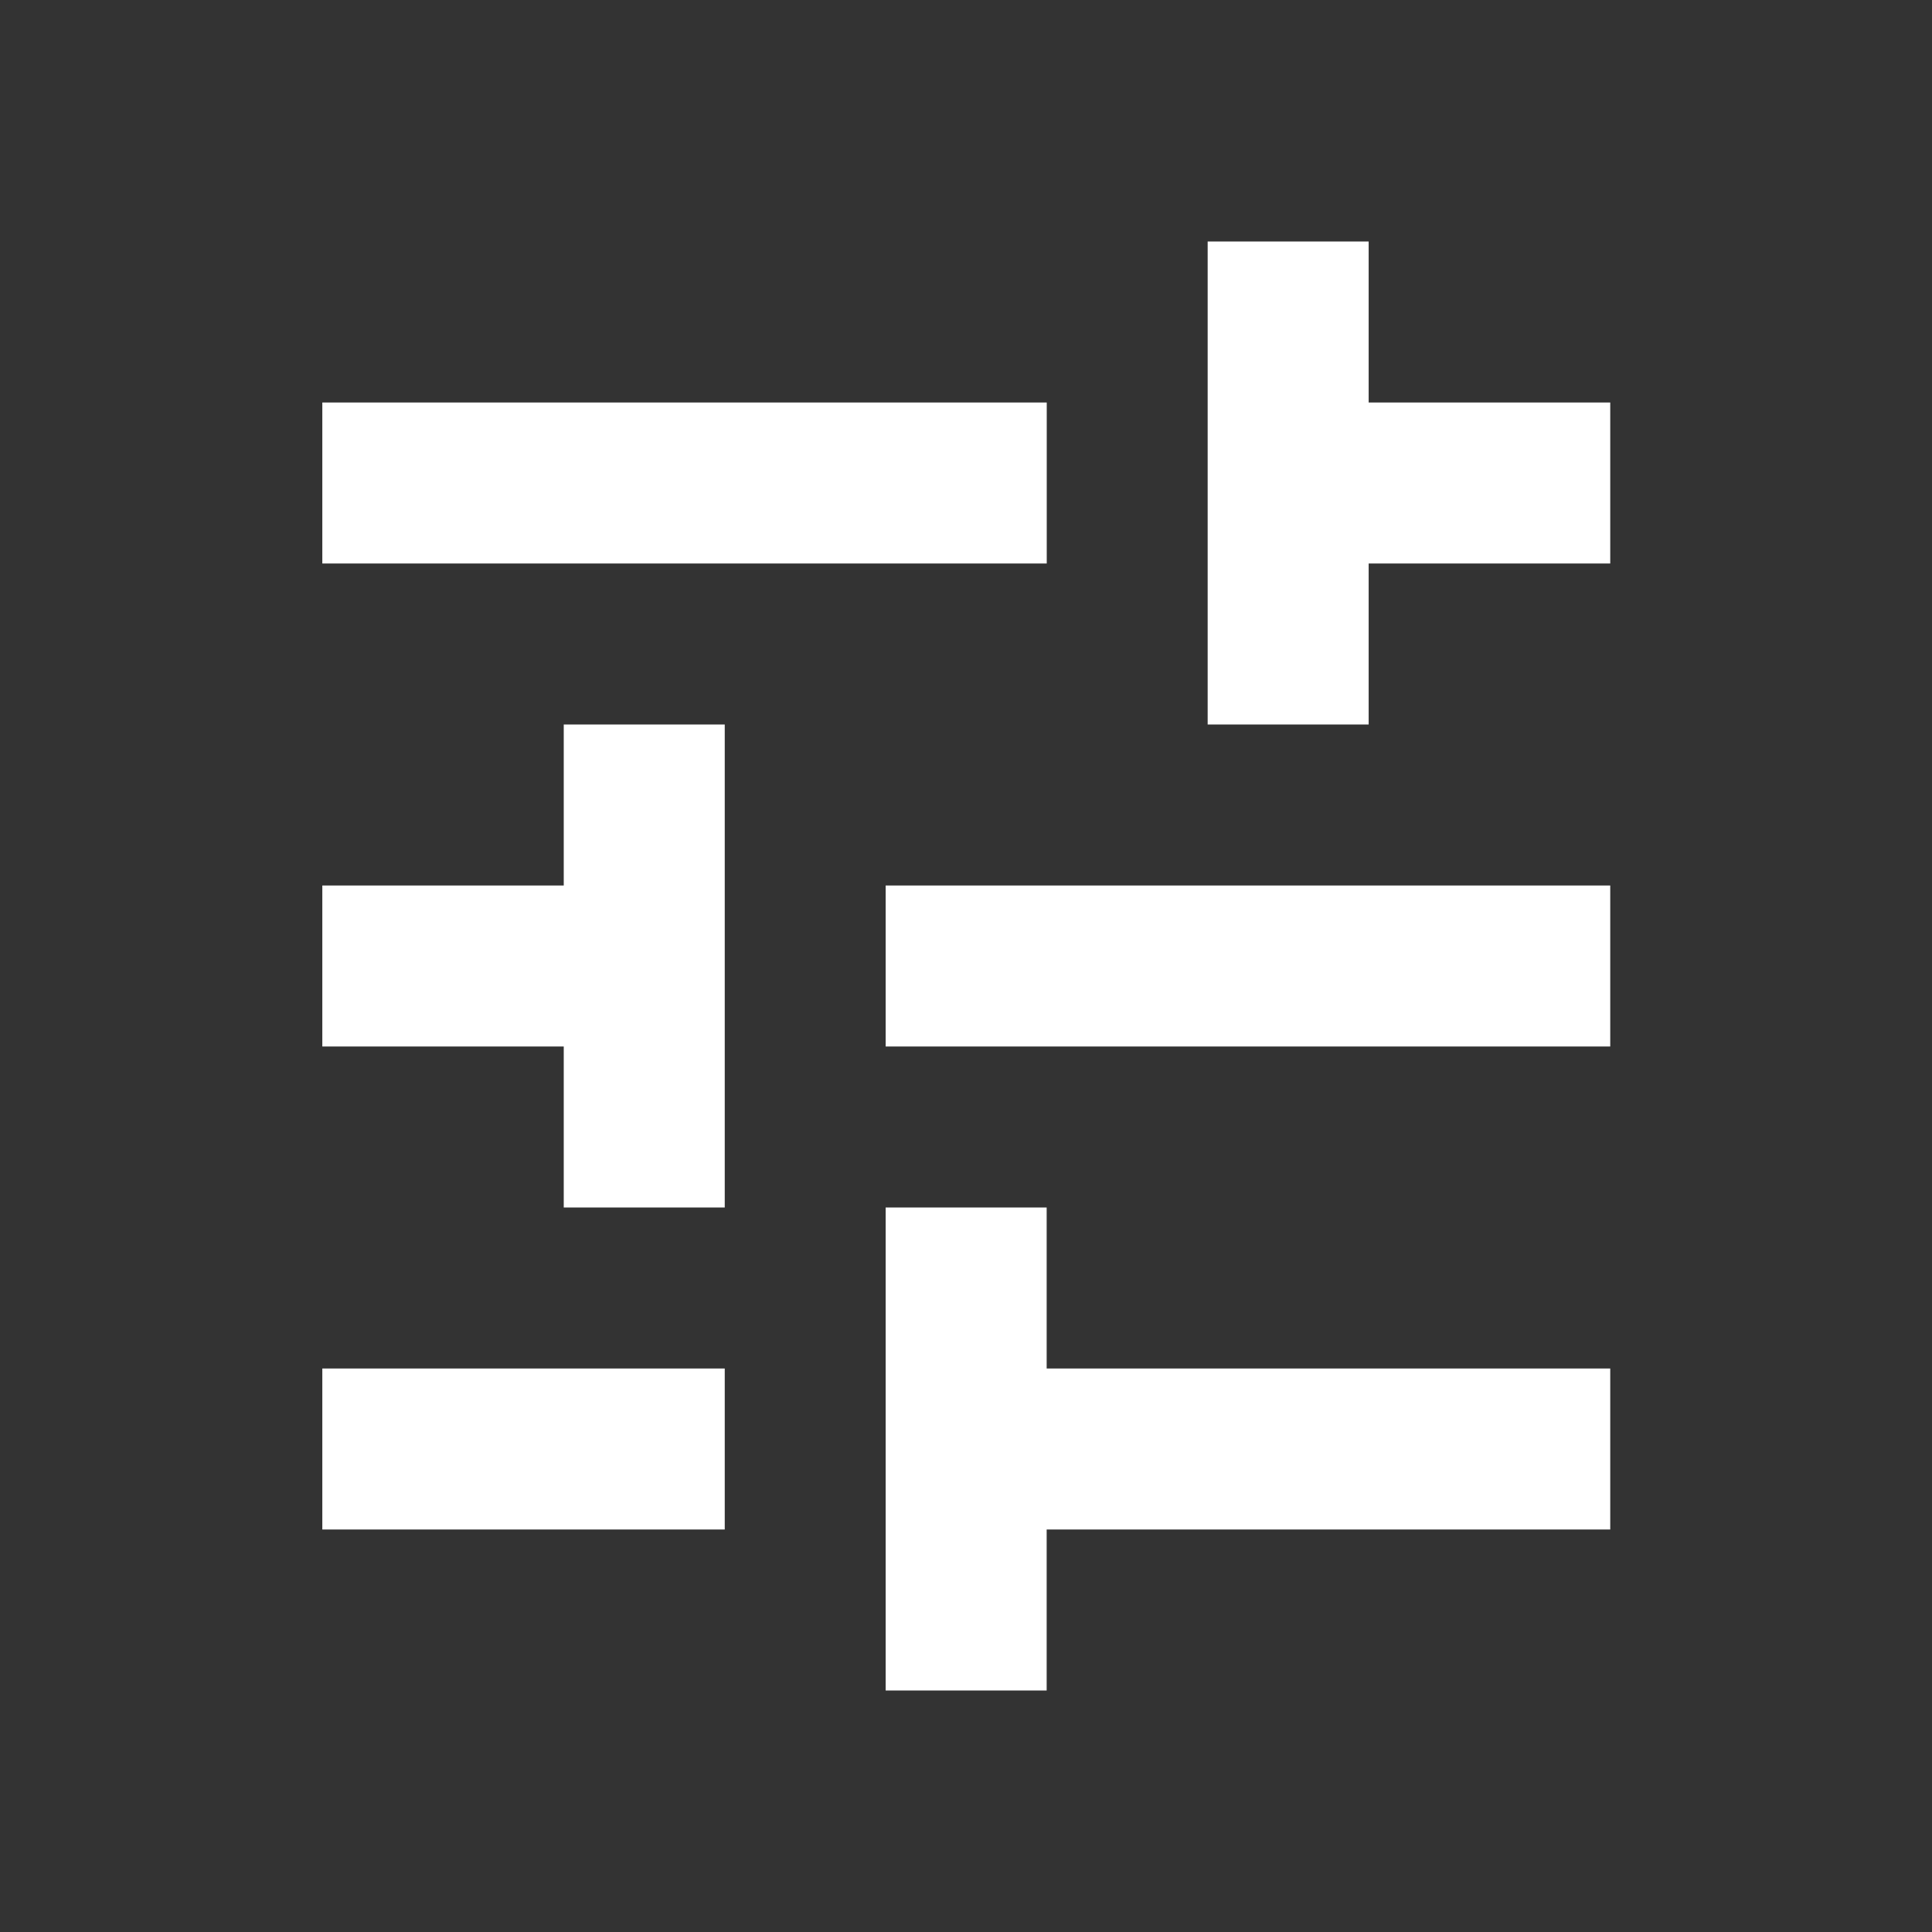 <svg width="24" height="24" viewBox="0 0 24 24" fill="none" xmlns="http://www.w3.org/2000/svg">
<rect x="0" y="0" width="24" height="24" fill="#333333" stroke="none"/>
<path d="M20.003 5H17.002V3H15.002V9H17.002V7H20.003V5Z" fill="white"/>
<path d="M13.003 5H4.004V7H13.003V5Z" fill="white"/>
<path d="M7.003 13H4.004V11H7.003V9H9.003V15H7.003V13Z" fill="white"/>
<path d="M13.002 17H20.003V19H13.002V21H11.002V15H13.002V17Z" fill="white"/>
<path d="M11.002 11H20.003V13H11.002V11Z" fill="white"/>
<path d="M4.004 17H9.003V19H4.004V17Z" fill="white"/>
</svg>
